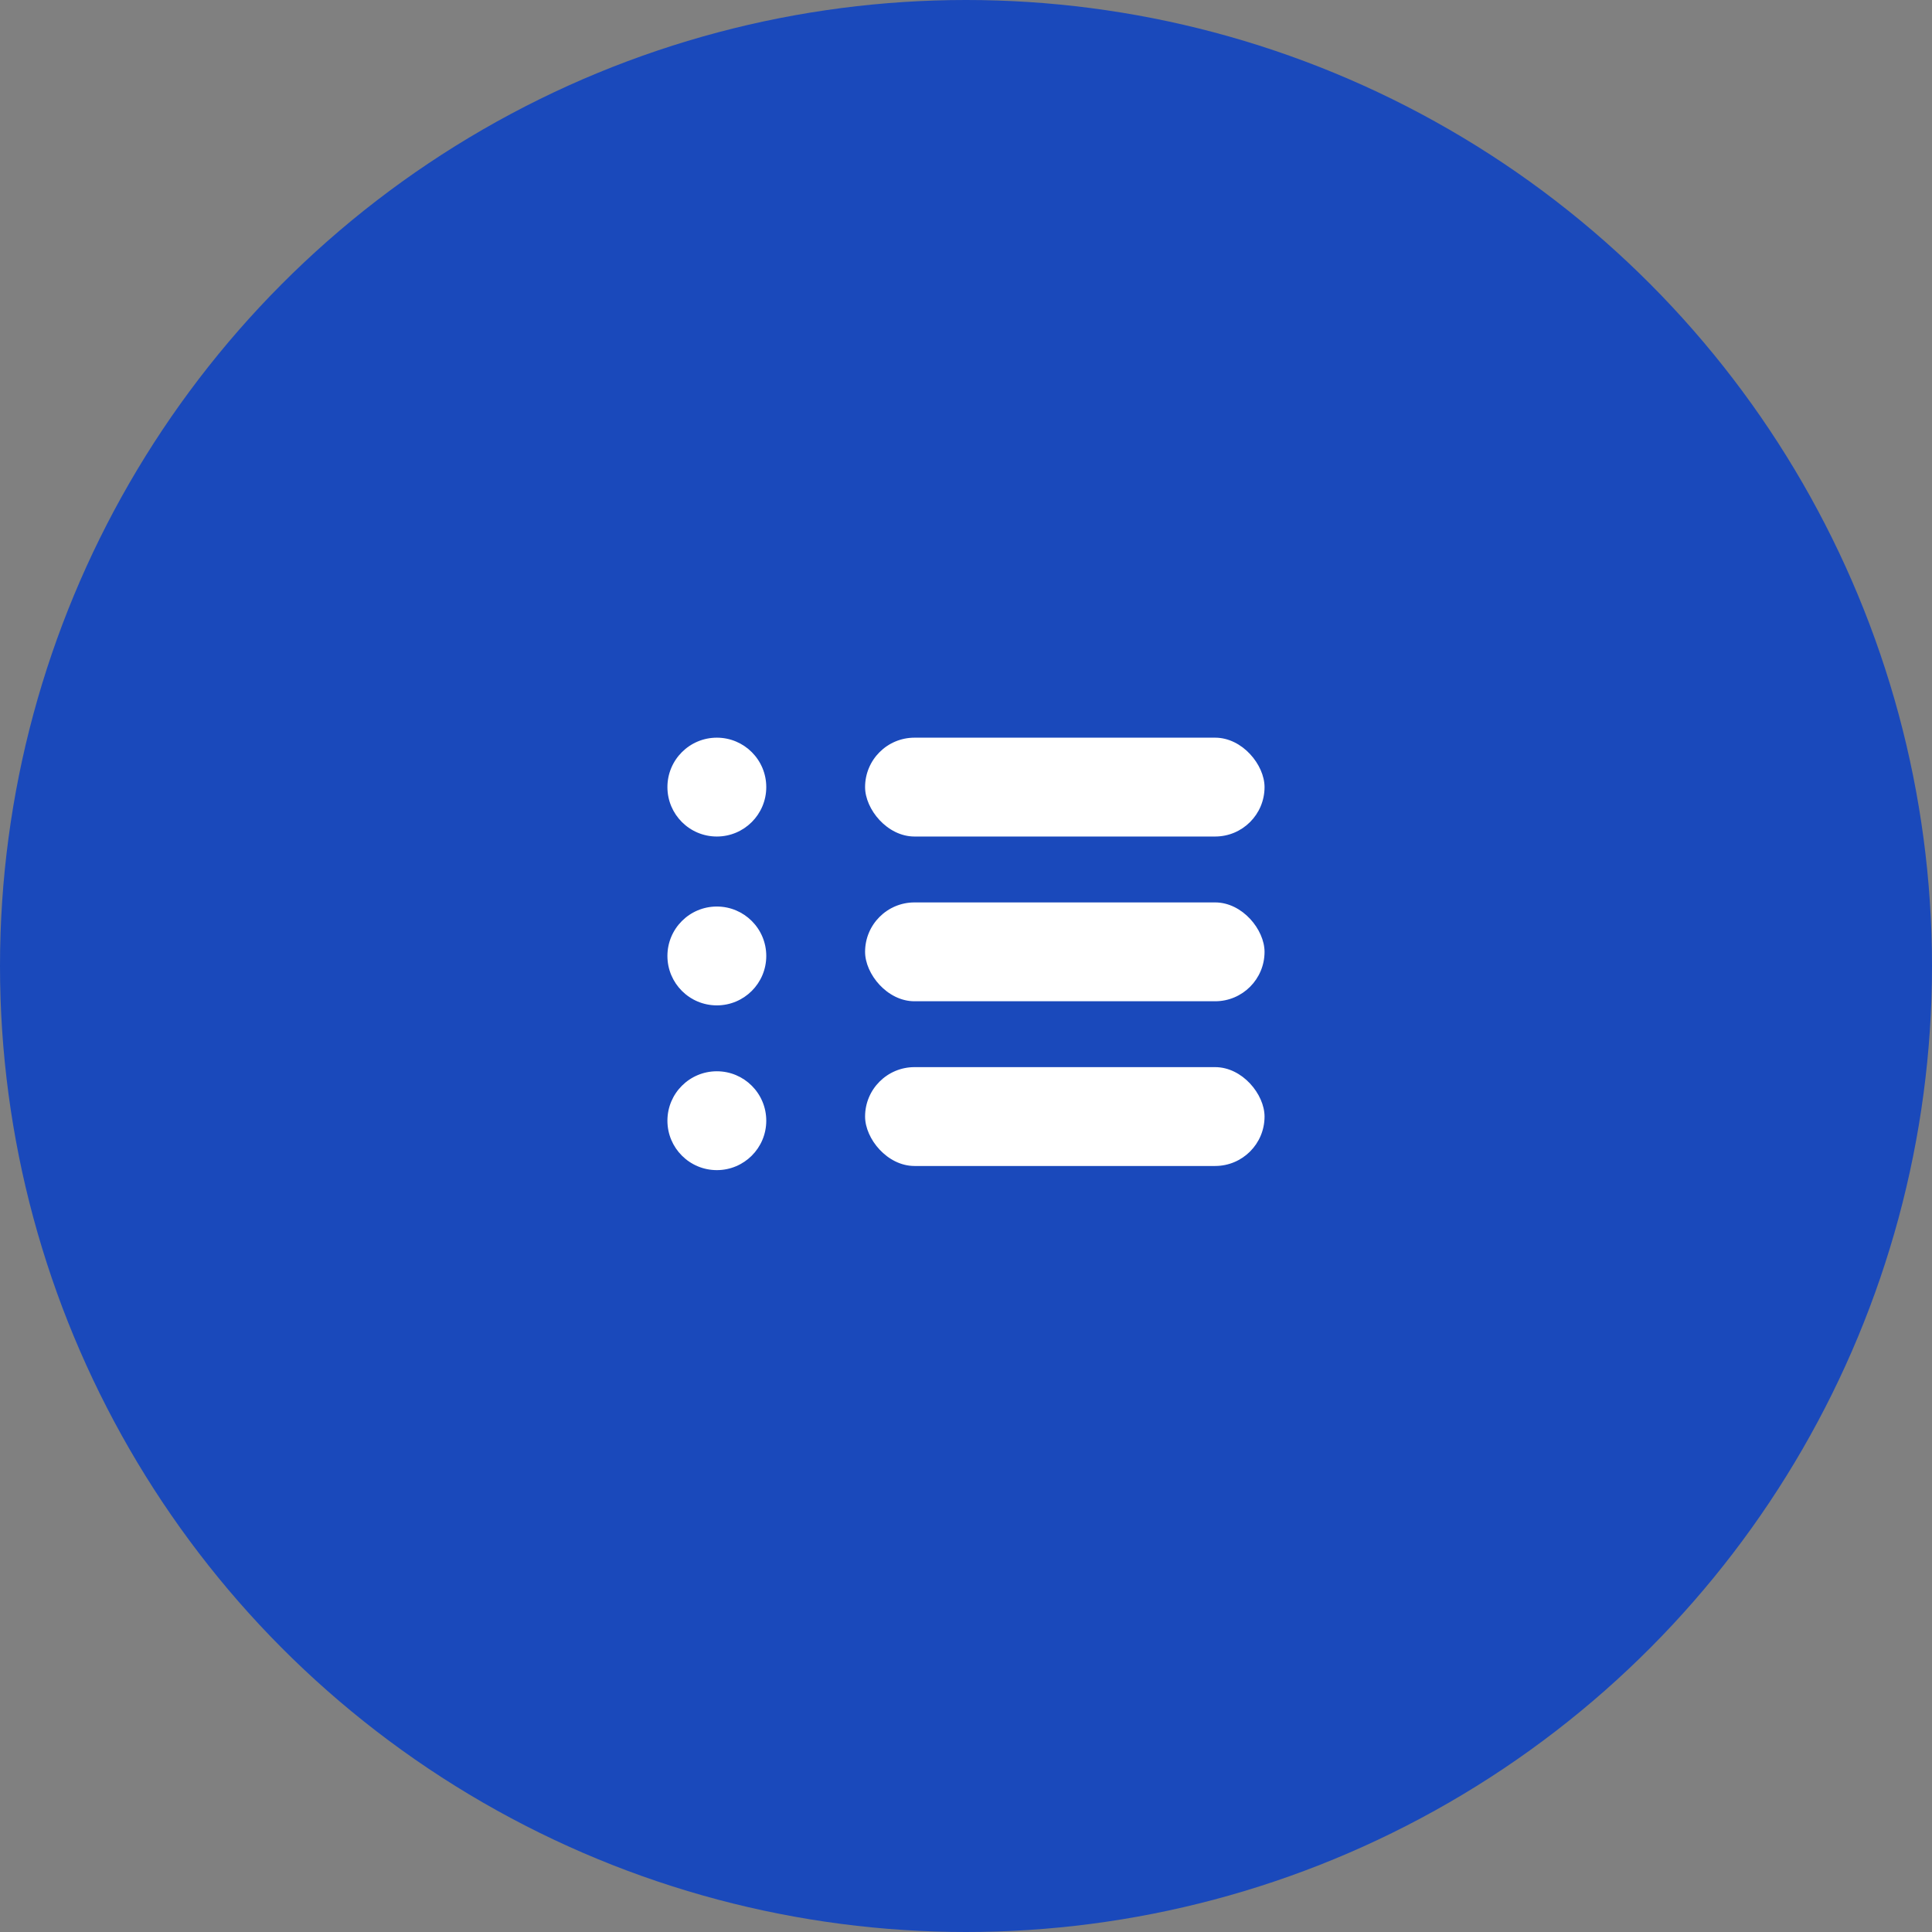 <svg width="55" height="55" viewBox="0 0 55 55" fill="none" xmlns="http://www.w3.org/2000/svg">
    <rect x="0" y="0" width="55" height="55" fill="#808080" stroke="none"/>
    <circle cx="27.5" cy="27.5" r="27.5" fill="#1A49BB"/>
    <circle cx="20.407" cy="22.407" r="1.407" fill="white"/>
    <circle cx="20.407" cy="27.214" r="1.407" fill="white"/>
    <circle cx="20.407" cy="31.904" r="1.407" fill="white"/>
    <rect x="24.627" y="21" width="11.372" height="2.814" rx="1.407" fill="white"/>
    <rect x="24.627" y="25.69" width="11.372" height="2.814" rx="1.407" fill="white"/>
    <rect x="24.627" y="30.379" width="11.372" height="2.814" rx="1.407" fill="white"/>
</svg>
